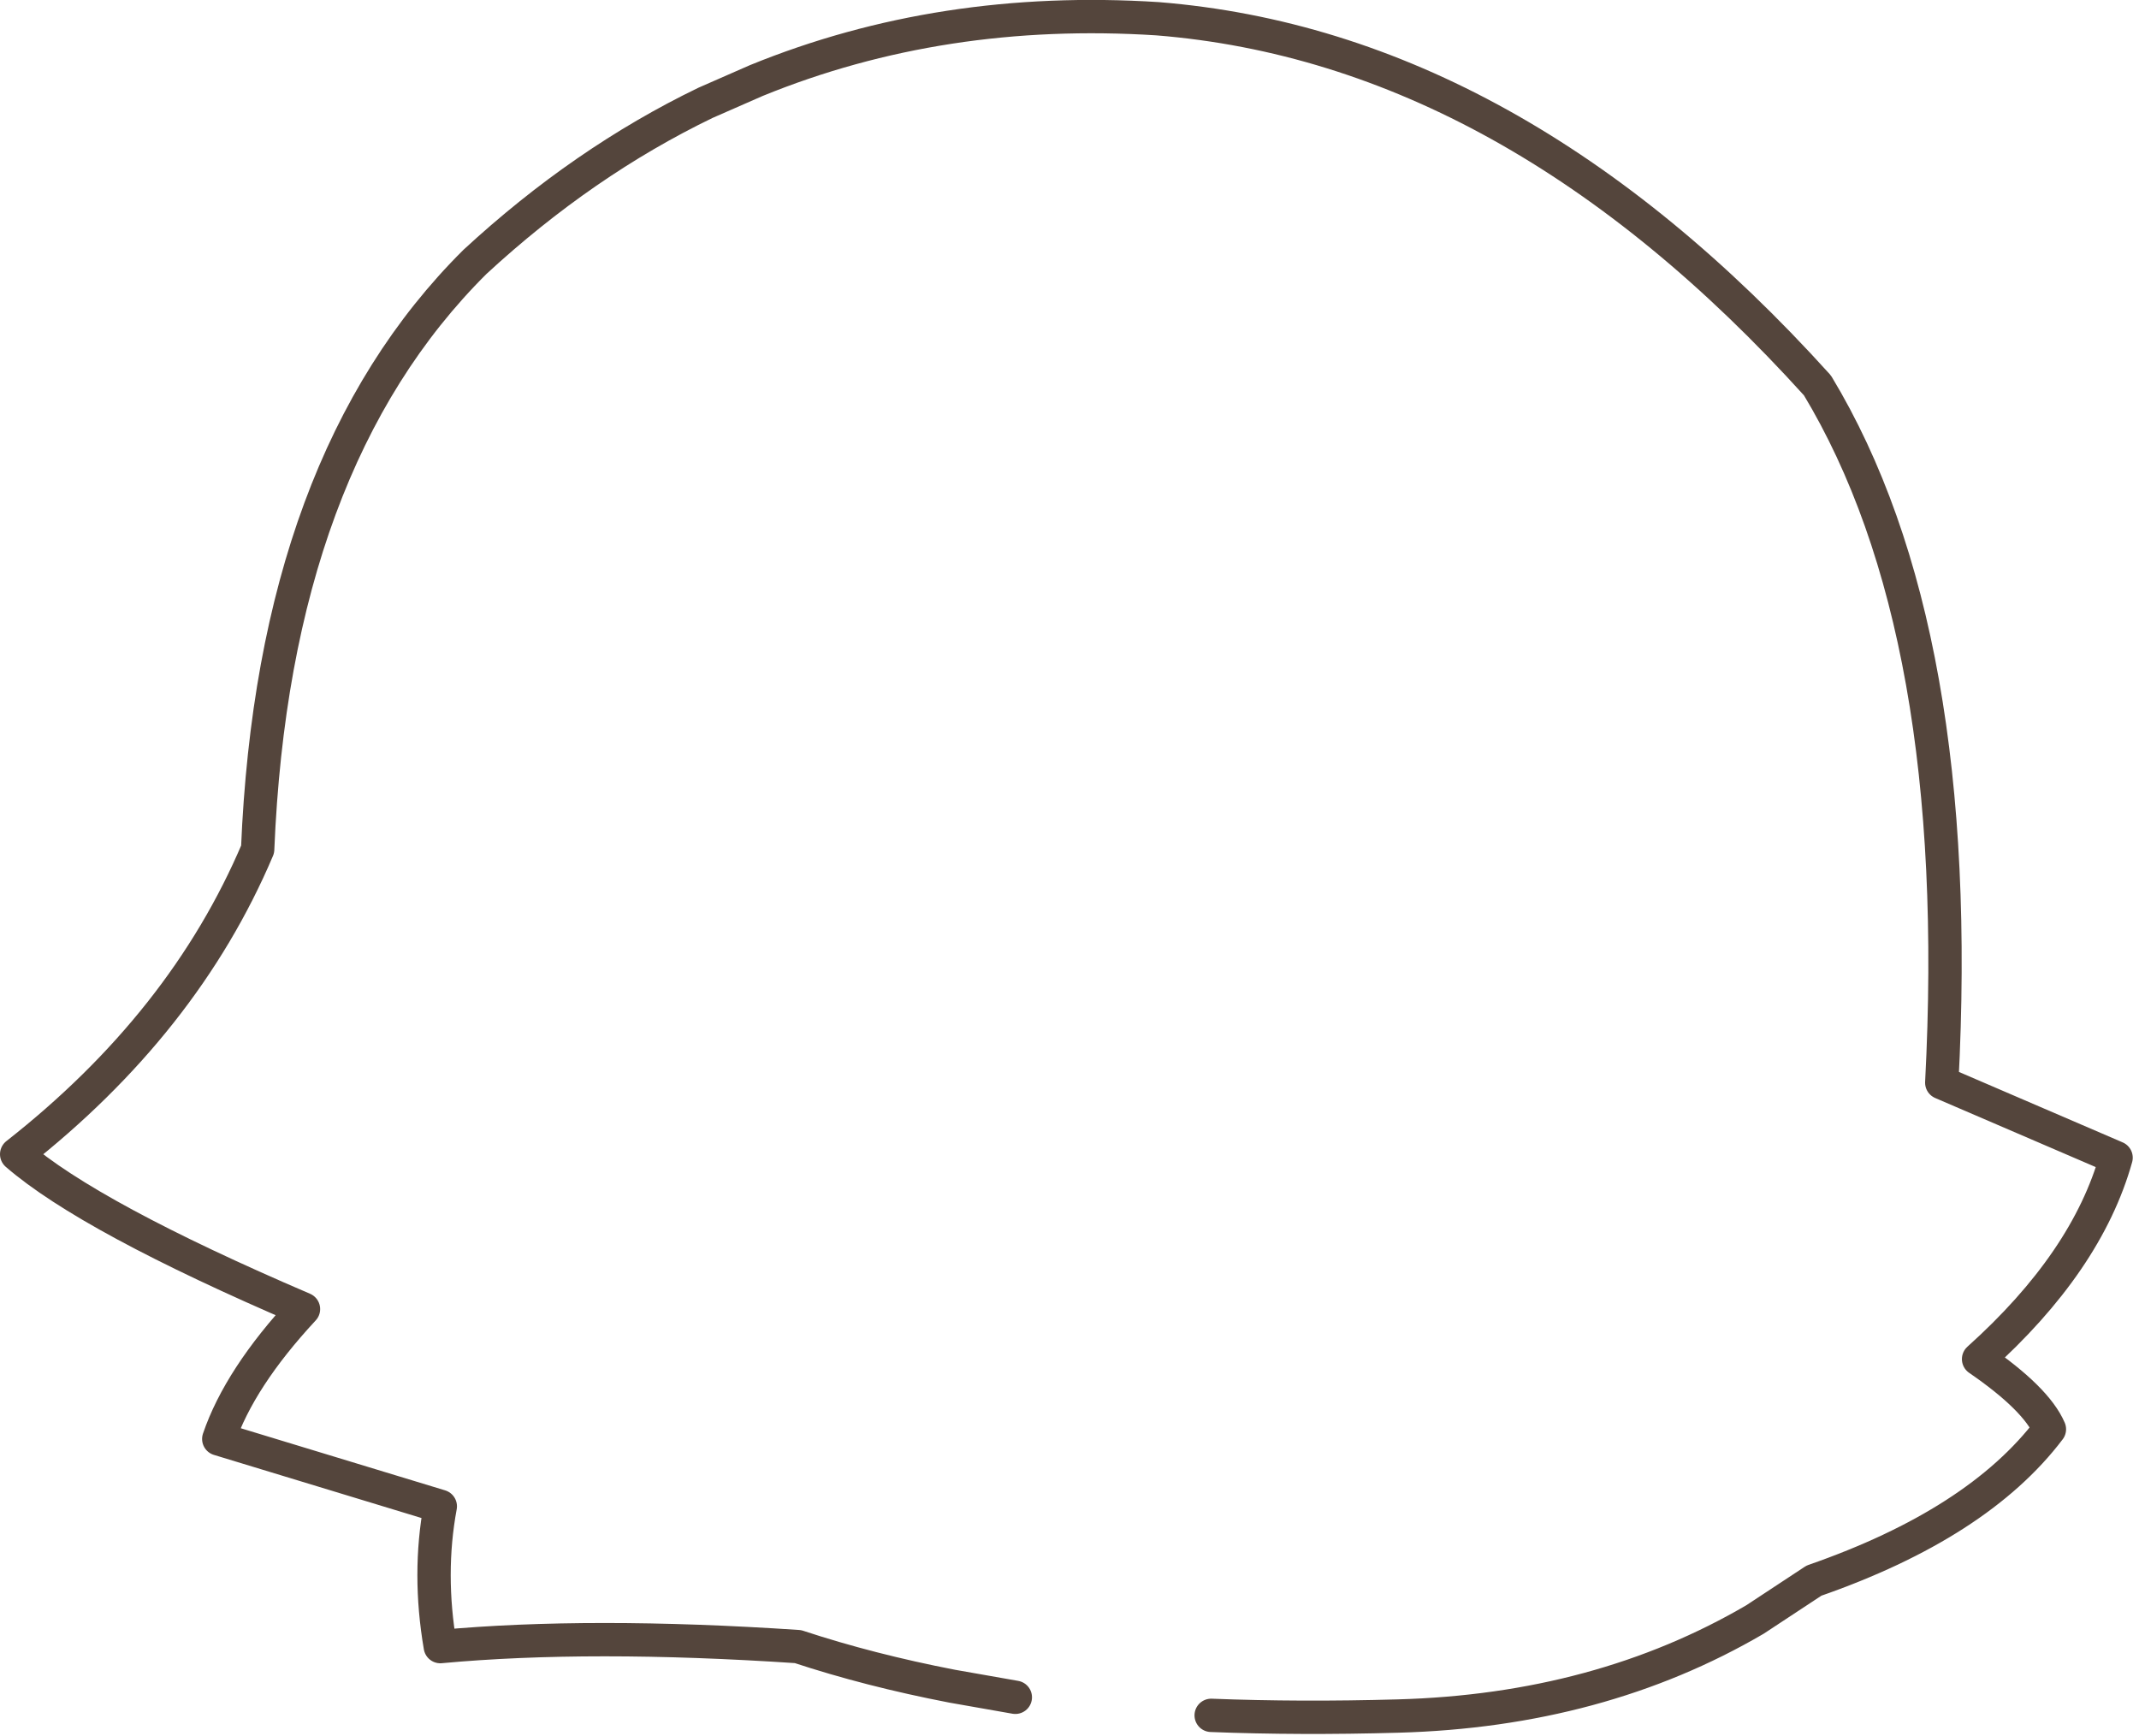 <?xml version="1.0" encoding="utf-8"?>
<svg version="1.1" id="Layer_1"
xmlns="http://www.w3.org/2000/svg"
xmlns:xlink="http://www.w3.org/1999/xlink"
xmlns:author="http://www.sothink.com"
width="154px" height="125px"
xml:space="preserve">
<g id="15364" transform="matrix(1, 0, 0, 1, 78.45, 62.35)">
<path style="fill:none;stroke-width:2.4;stroke-linecap:round;stroke-linejoin:round;stroke-miterlimit:3;stroke:#54453C;stroke-opacity:1" d="M8.75,61.15Q15.15 61.4 22.2 61.2Q36.7 60.8 47.9 54.25L52.15 51.45Q63.95 47.35 69.1 40.55Q68.15 38.35 64 35.5Q71.8 28.5 73.9 21L61.35 15.6Q63.05 -16.95 52.4 -34.6Q30.4 -58.95 4.9 -61Q-10.65 -62 -24 -56.55L-27.65 -54.95Q-36.45 -50.7 -44.25 -43.5Q-58.75 -29.1 -59.9 -1.2Q-65.2 11.3 -77.25 20.75Q-72 25.3 -56.6 31.9Q-61.2 36.85 -62.7 41.25L-46.75 46.1Q-47.65 50.95 -46.75 56.2Q-35.95 55.2 -21 56.2Q-15.85 57.9 -9.9 59.05L-5.35 59.85" />
</g>
</svg>
